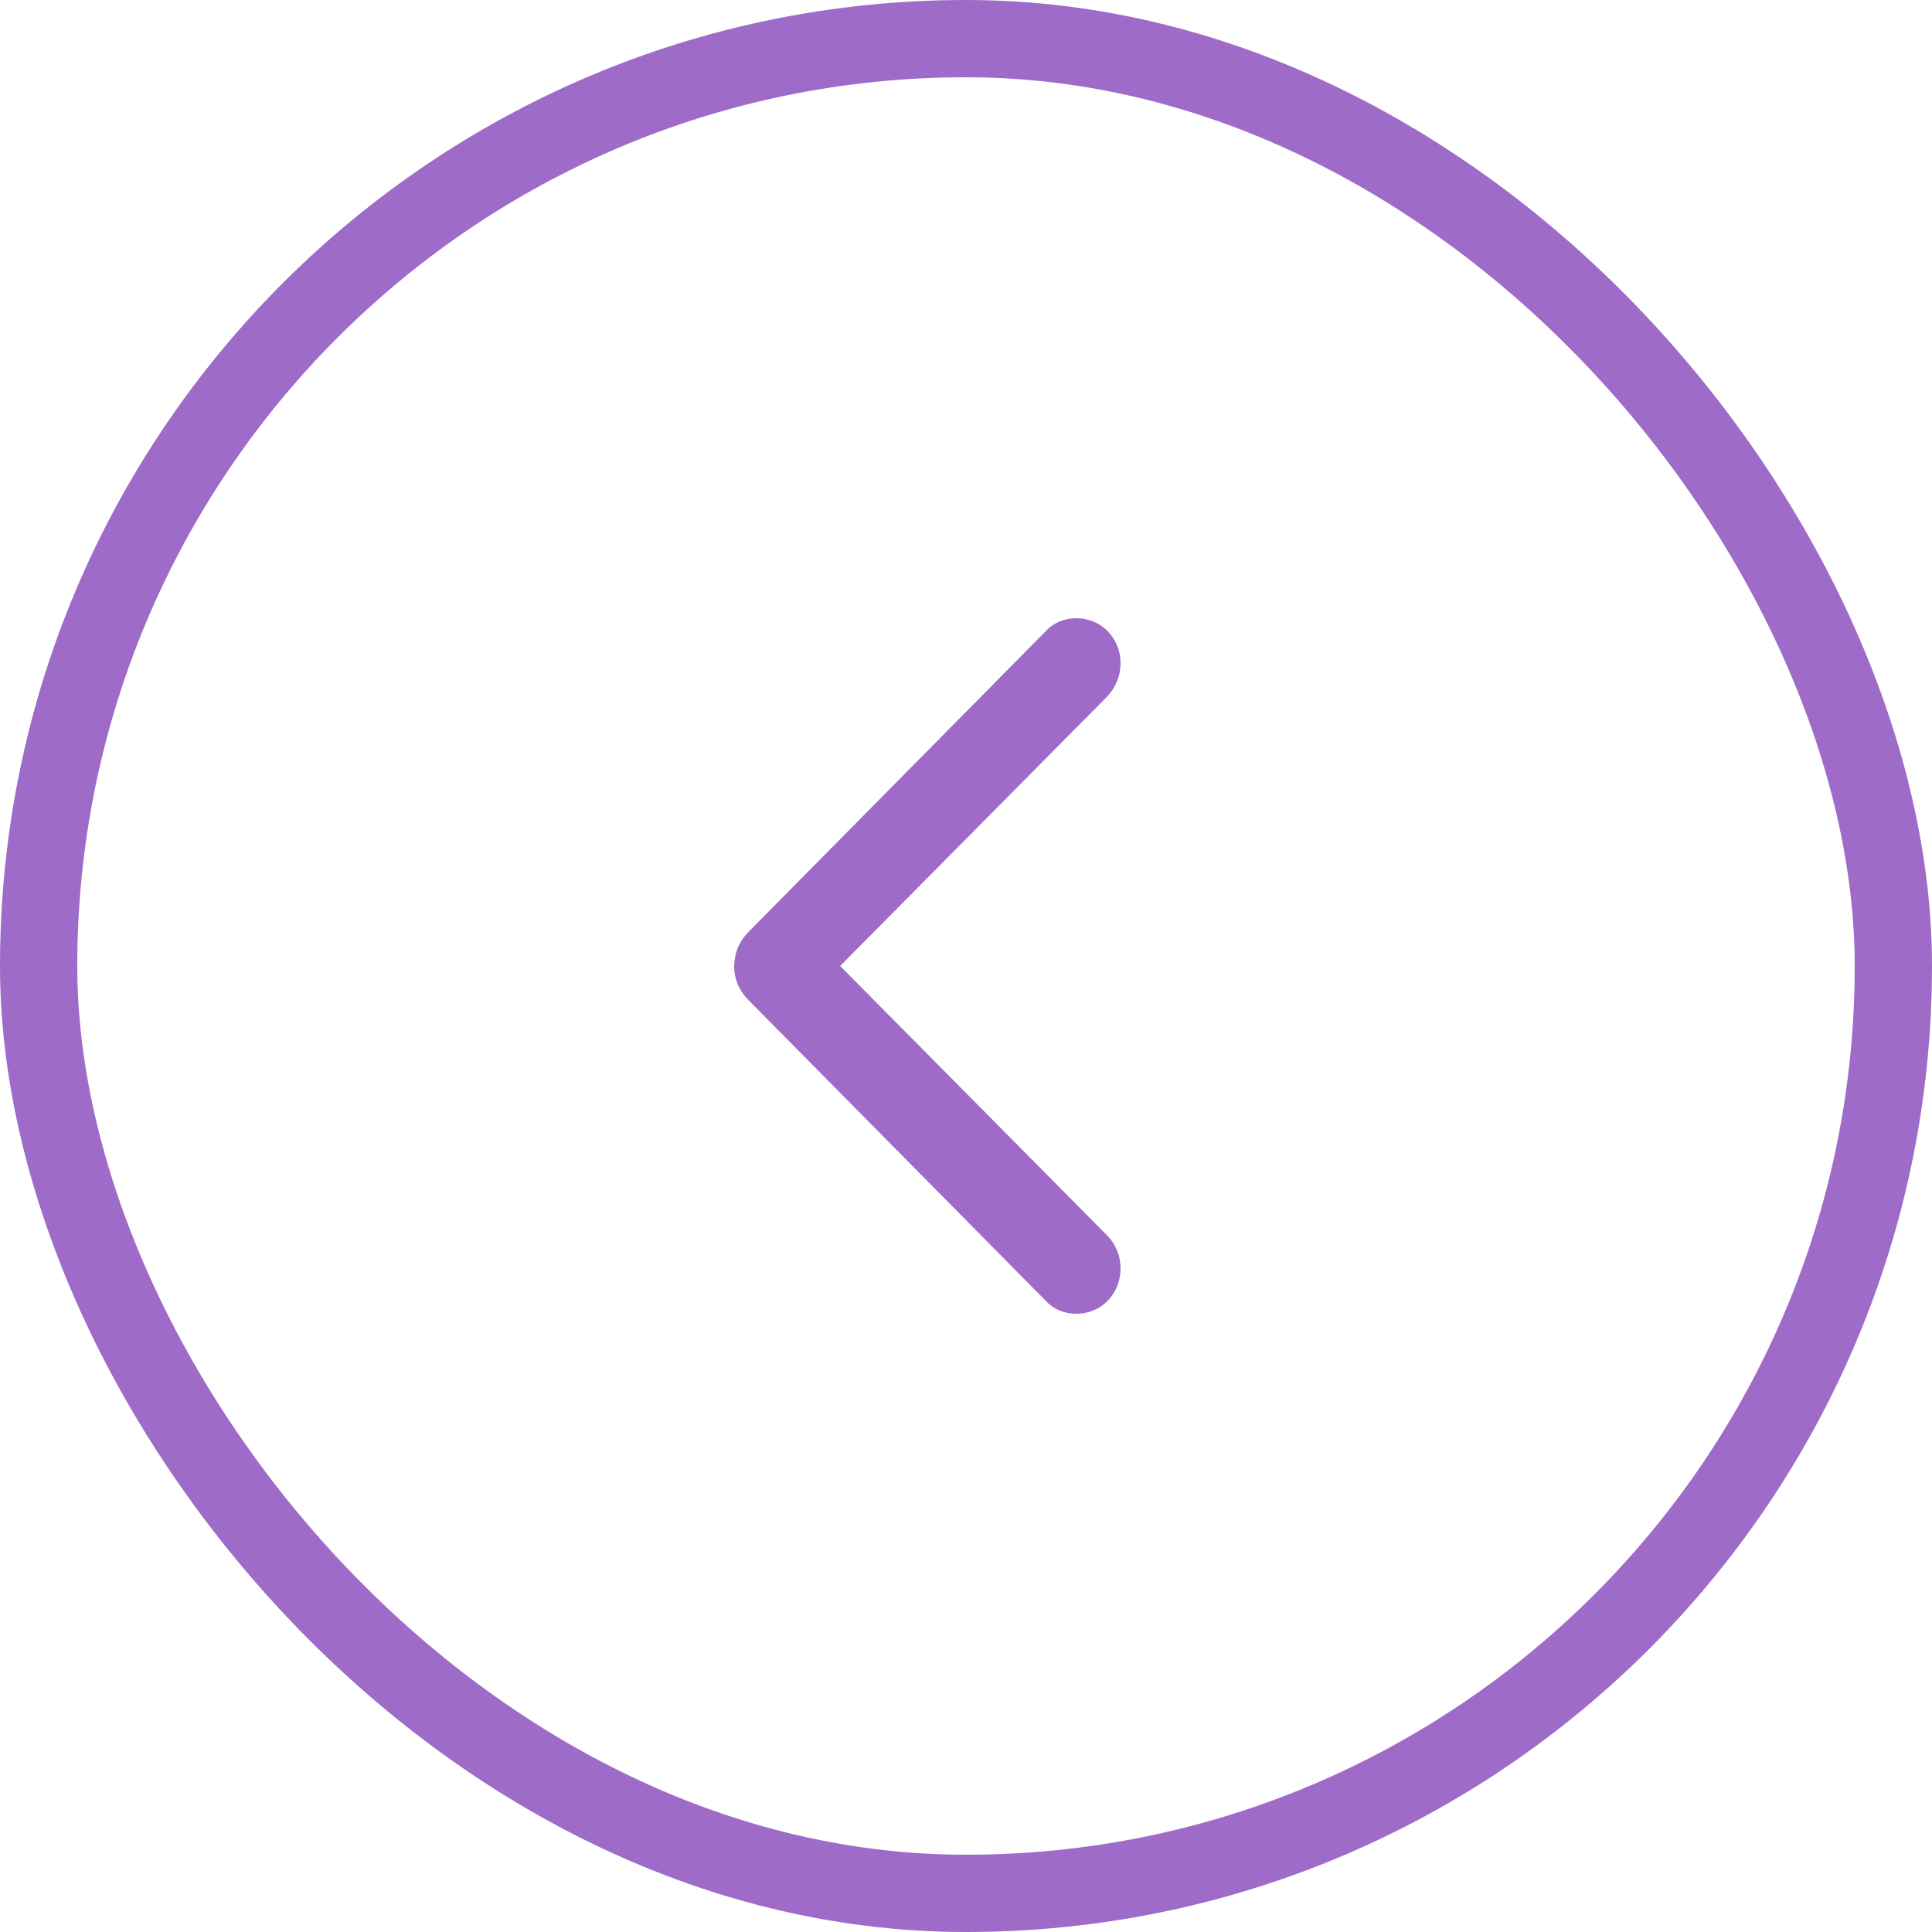 <svg width="50" height="50" viewBox="0 0 50 50" fill="none" xmlns="http://www.w3.org/2000/svg">
<rect x="1" y="1" width="48" height="48" rx="24" stroke="#9F6BC9" stroke-width="2"/>
<path d="M19 25C19 25.346 19.128 25.641 19.393 25.905L27.063 33.664C27.269 33.888 27.545 34 27.859 34C28.498 34 29 33.492 29 32.82C29 32.495 28.872 32.2 28.656 31.976L21.743 25L28.656 18.024C28.872 17.79 29 17.495 29 17.169C29 16.509 28.498 16 27.859 16C27.545 16 27.269 16.112 27.063 16.336L19.393 24.095C19.128 24.359 19.01 24.654 19 25Z" fill="#9F6BC9"/>
</svg>
